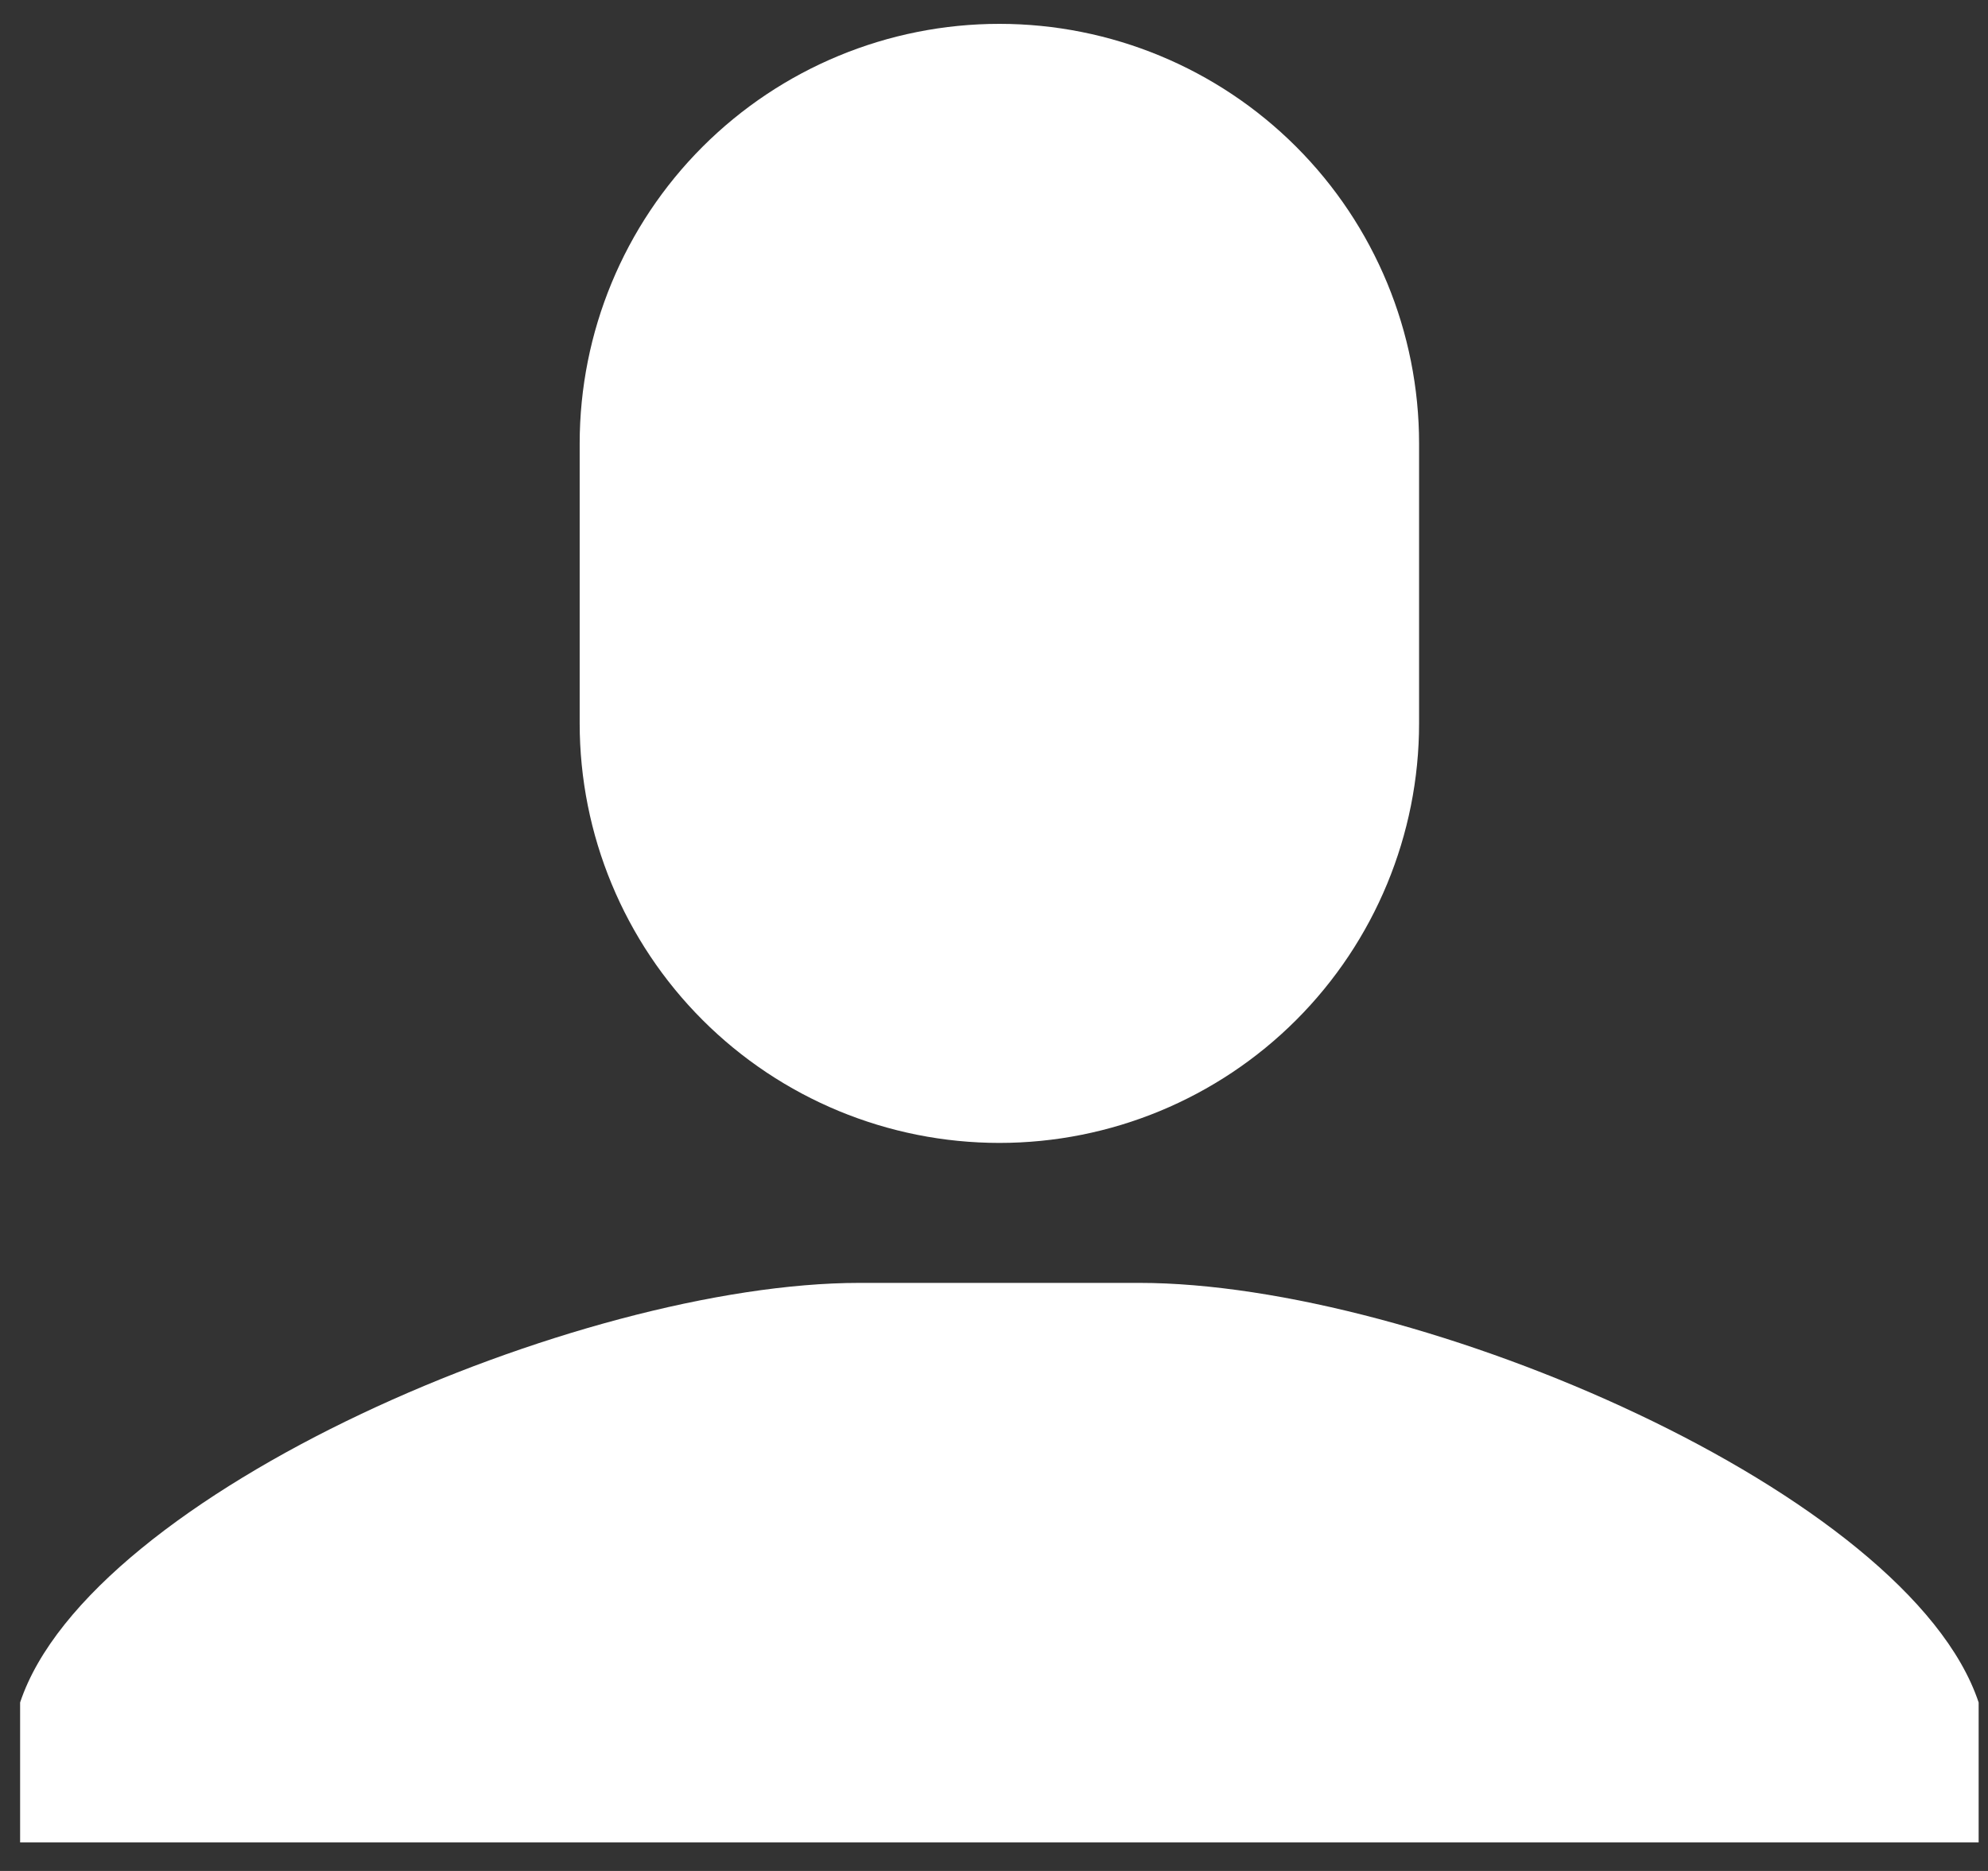 <svg width="17" height="16" viewBox="0 0 17 16" fill="none" xmlns="http://www.w3.org/2000/svg">
<rect x="0" y="0" width="17" height="16" fill="#333333" stroke="none"/>
<path d="M4.957 3.793C4.957 2.841 5.335 1.928 6.008 1.255C6.681 0.582 7.594 0.204 8.546 0.204C9.498 0.204 10.411 0.582 11.084 1.255C11.757 1.928 12.135 2.841 12.135 3.793V6.186C12.135 7.137 11.757 8.05 11.084 8.723C10.411 9.396 9.498 9.774 8.546 9.774C7.594 9.774 6.681 9.396 6.008 8.723C5.335 8.05 4.957 7.137 4.957 6.186V3.793ZM0.172 14.559C0.77 12.765 4.957 10.971 7.35 10.971H9.742C12.135 10.971 16.322 12.765 16.92 14.559V15.756H0.172V14.559Z" fill="white"/>
</svg>
